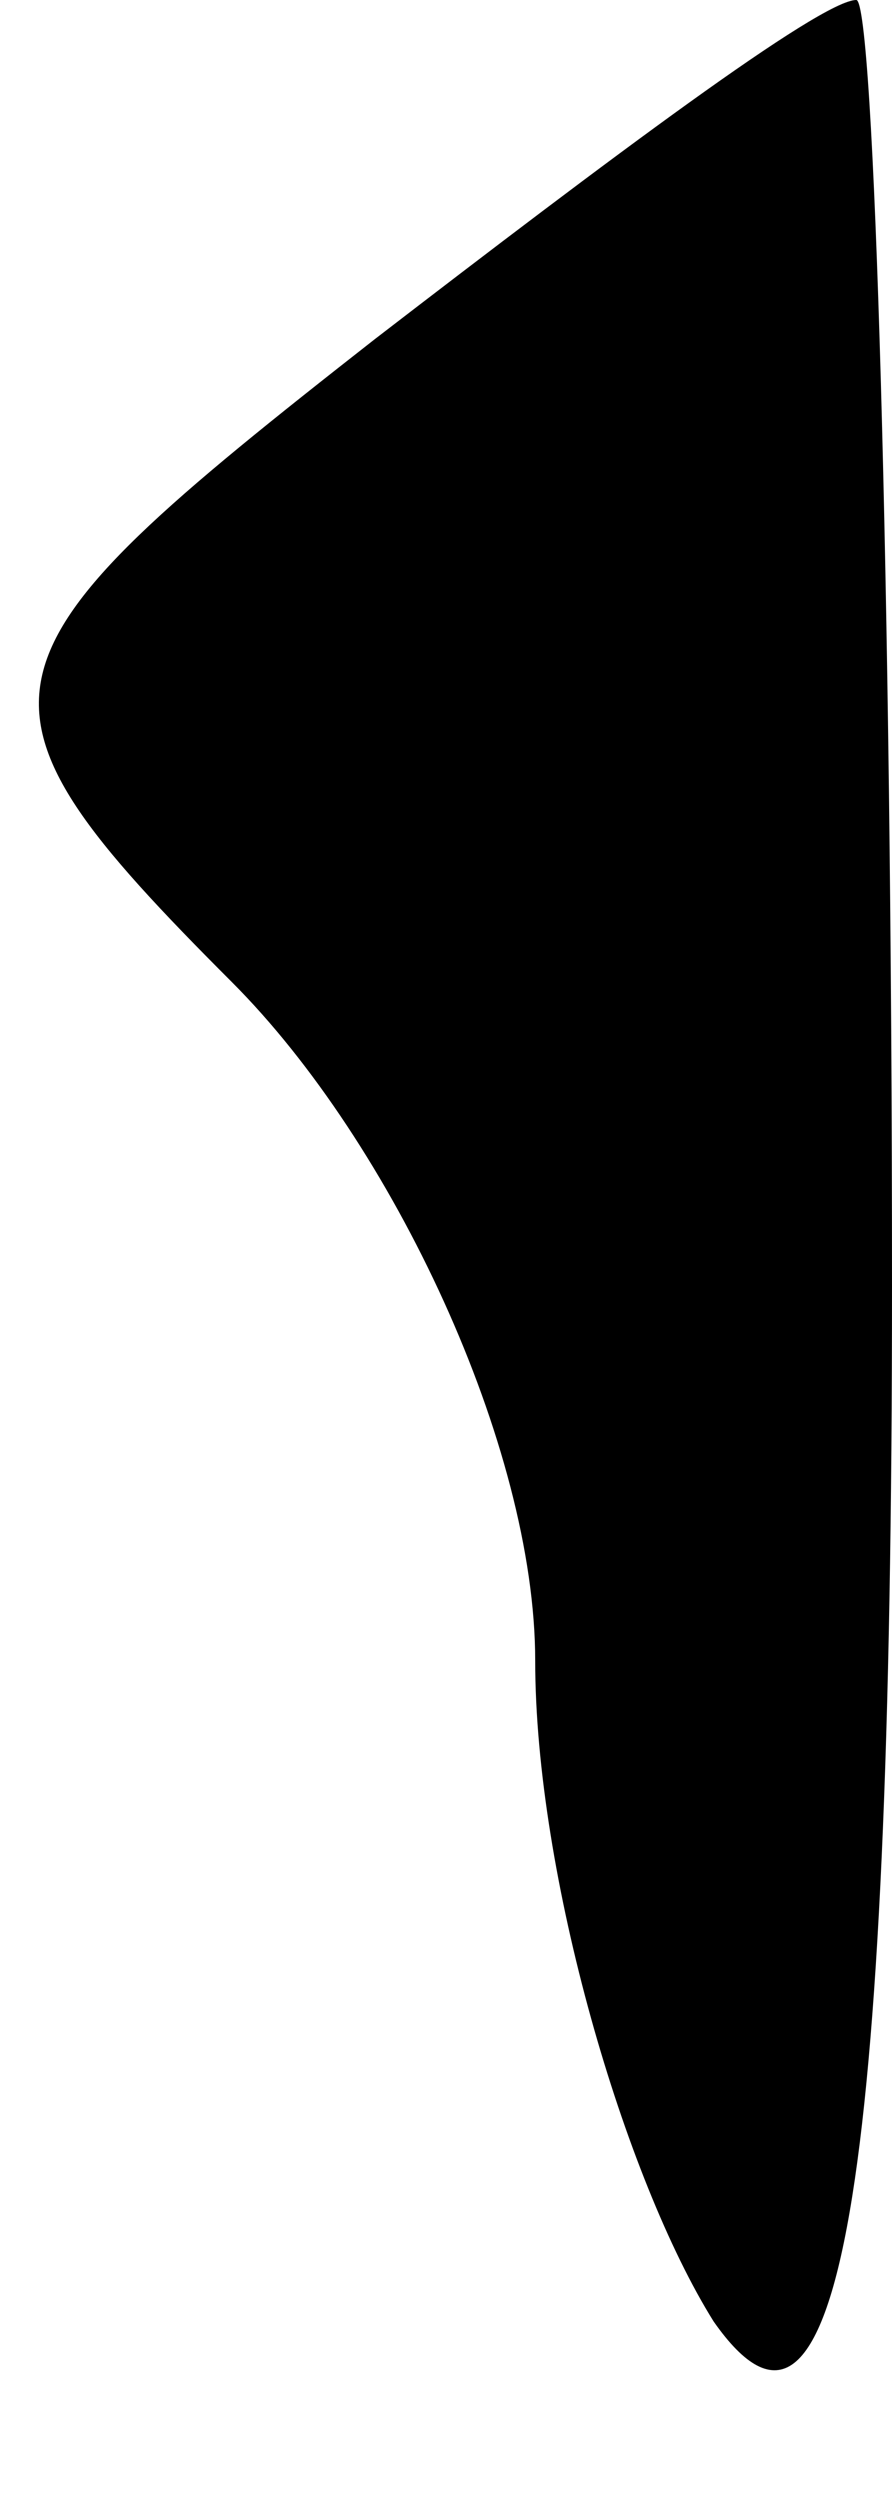 <?xml version="1.0" standalone="no"?>
<!DOCTYPE svg PUBLIC "-//W3C//DTD SVG 20010904//EN"
 "http://www.w3.org/TR/2001/REC-SVG-20010904/DTD/svg10.dtd">
<svg version="1.0" xmlns="http://www.w3.org/2000/svg"
 width="5pt" height="14pt" viewBox="0 0 5 14"
 preserveAspectRatio="xMidYMid meet">
<g transform="translate(0,14) scale(0.1,-0.1)"
fill="#000000" stroke="none">
<path fill="#000000" stroke="none" d="M21 121 c-23 -18 -24 -20 -8 -36 9 -9
17 -26 17 -38 0 -12 5 -29 10 -37 7 -10 10 7 10 58 0 39 -1 72 -2 72 -2 0 -14
-9 -27 -19z"/>
</g>
</svg>
